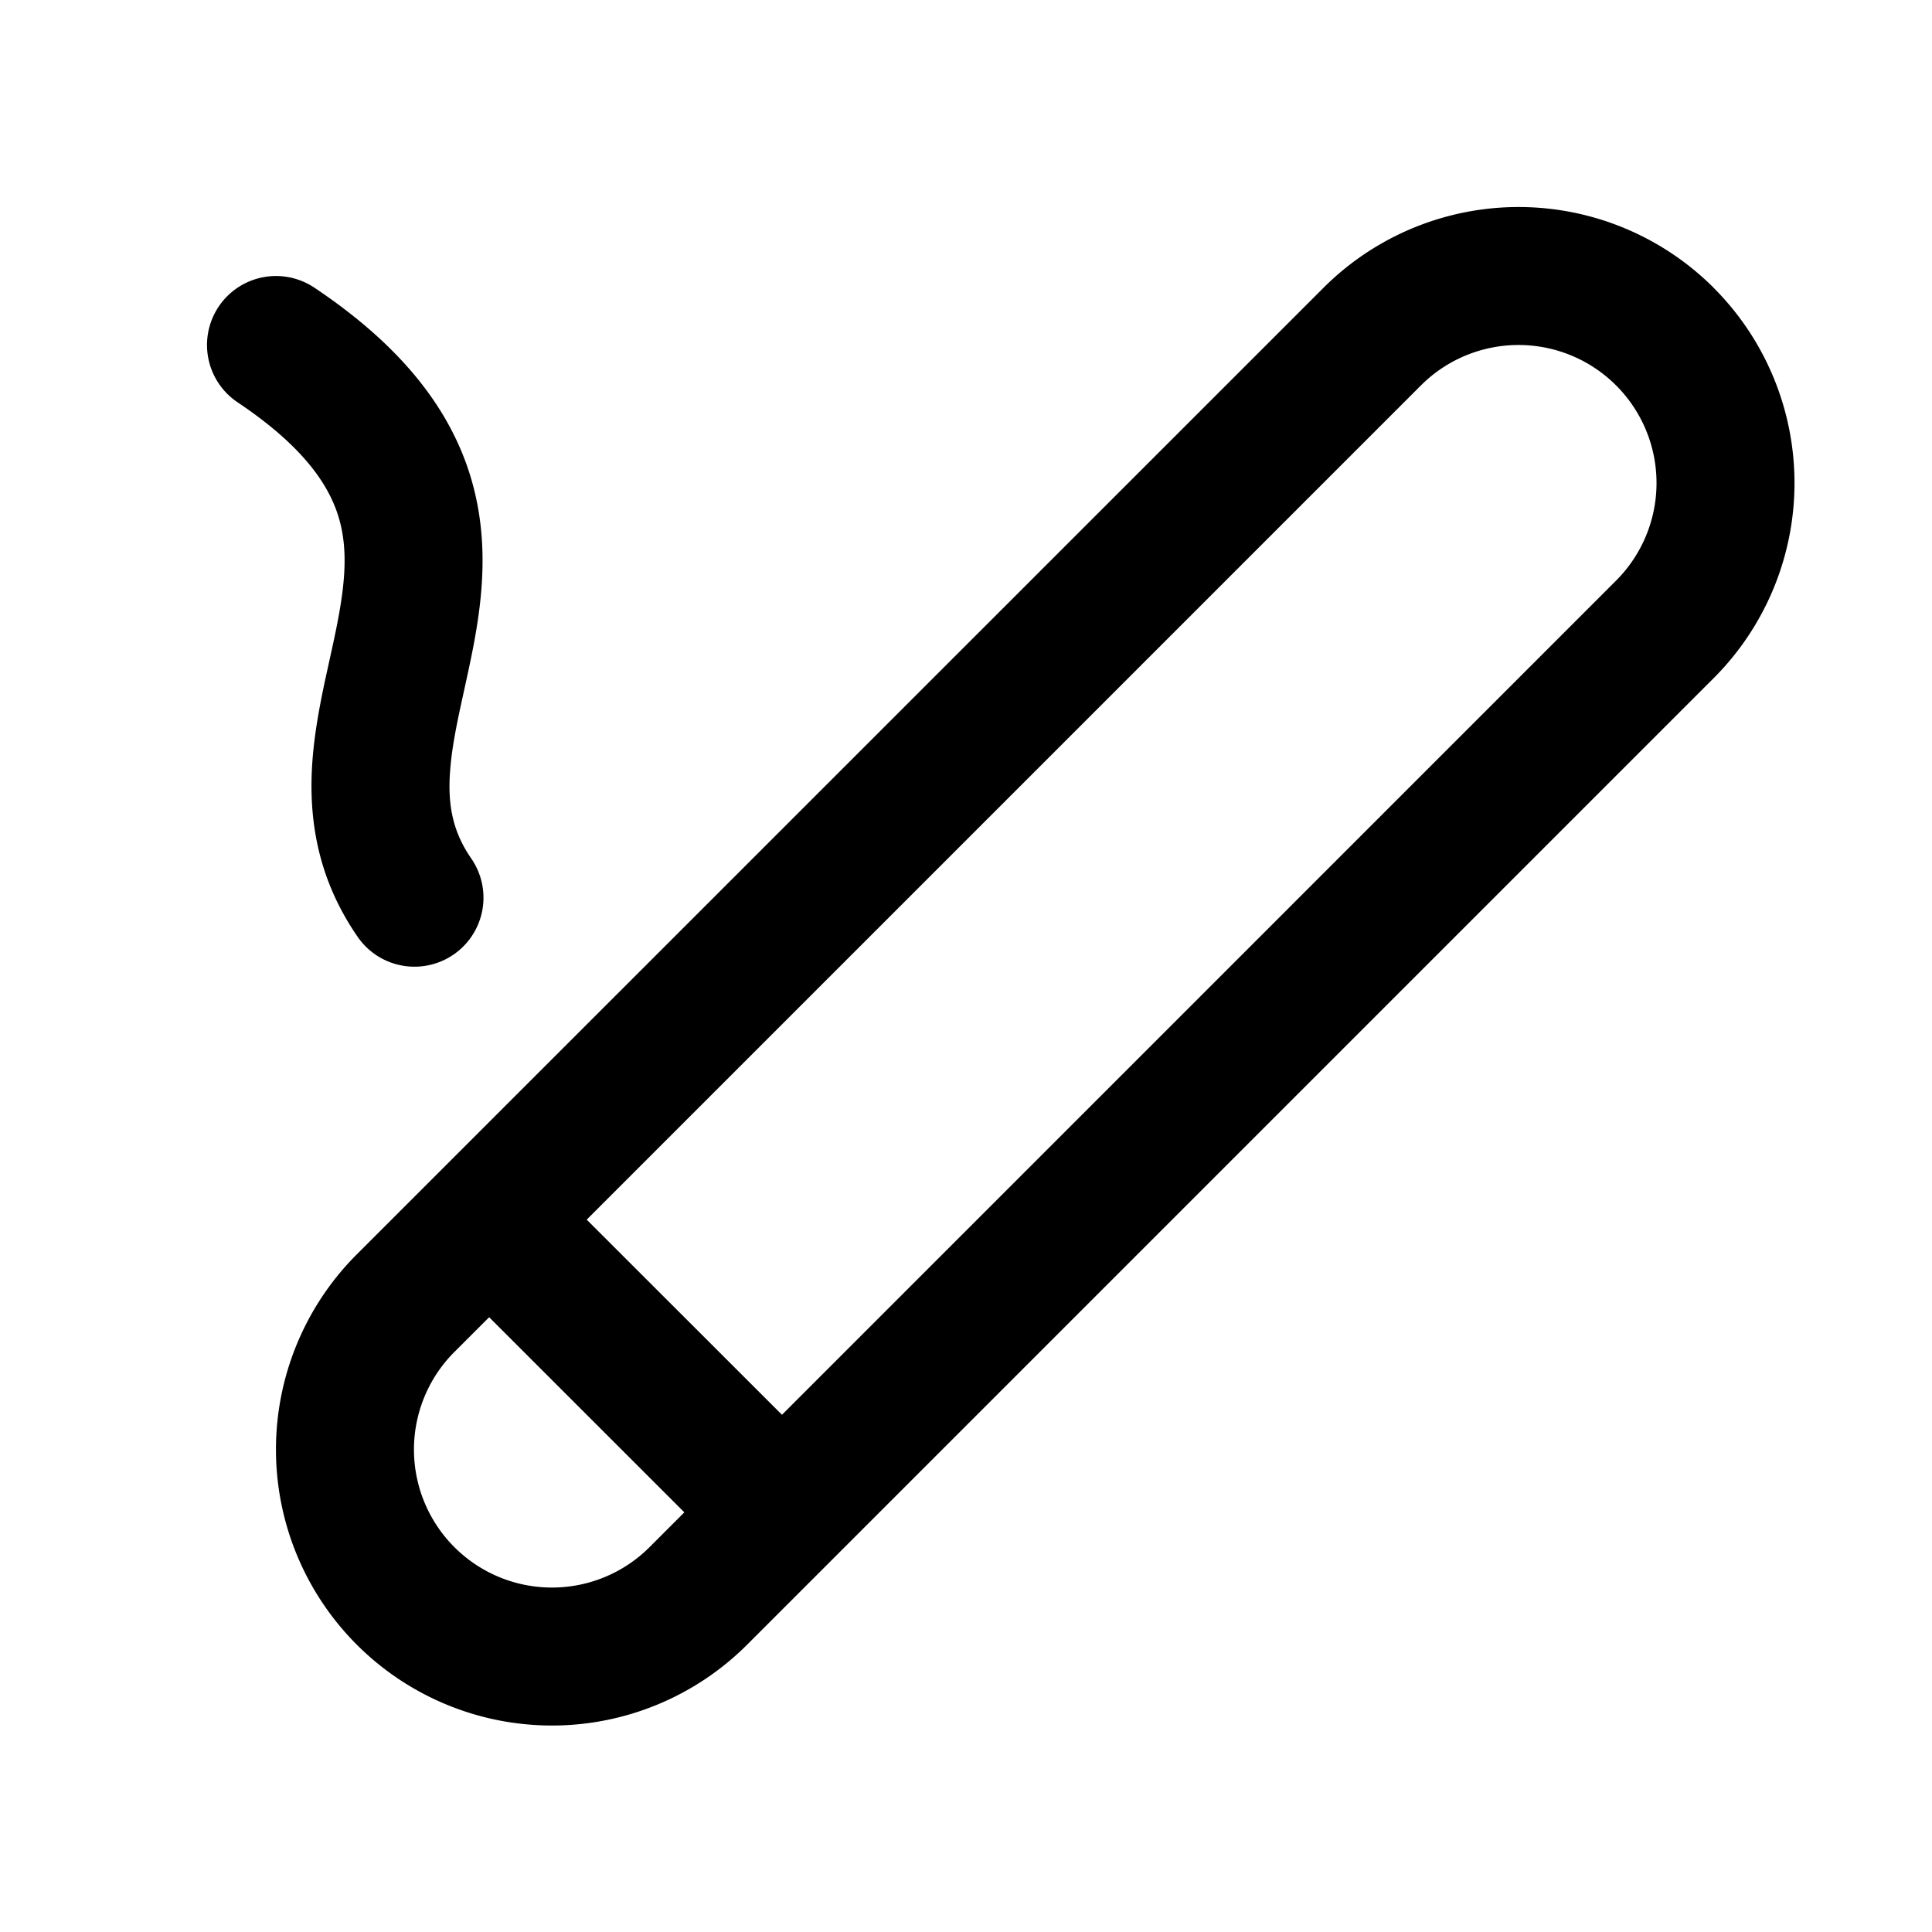 <svg xmlns="http://www.w3.org/2000/svg" width="28" height="28" fill="currentColor" viewBox="0 0 28 28"><path fill-rule="evenodd" d="M24.836 4.172a4 4 0 0 1 0 5.656L10.828 23.836a4 4 0 0 1-5.657-5.657L19.18 4.172a4 4 0 0 1 5.657 0Zm-1.414 4.242a2 2 0 1 0-2.829-2.828l-12.09 12.09 2.83 2.828 12.089-12.09ZM9.918 21.918 7.089 19.09l-.504.504a2 2 0 1 0 2.829 2.828l.504-.504Z" clip-rule="evenodd"/><path d="M3.169 4.444a1 1 0 0 1 1.387-.275c1.16.776 1.865 1.618 2.202 2.553.332.925.254 1.804.123 2.534-.046.256-.105.523-.158.764l-.057.261c-.068.32-.119.598-.14.86-.042.494.024.893.299 1.294a1 1 0 1 1-1.65 1.13c-.605-.883-.71-1.779-.643-2.59.033-.393.106-.771.178-1.11l.069-.315c.05-.226.095-.432.134-.648.108-.602.12-1.067-.037-1.502-.153-.424-.516-.956-1.432-1.569a1 1 0 0 1-.275-1.387Z"/></svg>